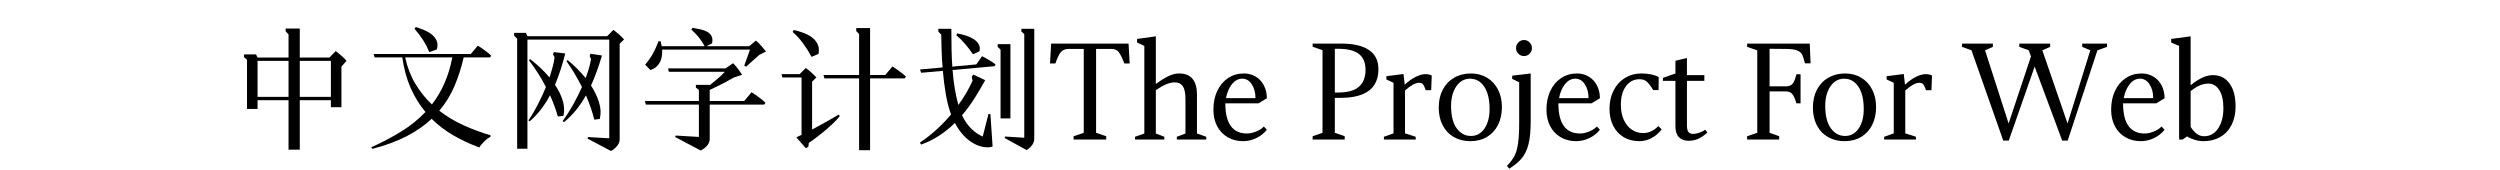 <svg  xmlns="http://www.w3.org/2000/svg" xmlns:xlink="http://www.w3.org/1999/xlink" width="1471" height="100" viewBox="0 0 1495 124"><path transform="translate(0 100)" d="M22.3,-60.3L23.4,-58L46,-58L46,-74.9L43.9,-77.1L43.9,-79.2L54.2,-79.2L54.2,-58L75.8,-58L80.4,-62.7Q81.3,-62.1 82.4,-61.2Q83.5,-60.3 84.6,-59.35Q85.7,-58.4 86.7,-57.4Q87.7,-56.4 88.3,-55.6L84.6,-51.4L84.6,-21.8L76.9,-21.8L76.9,-26.9L54.2,-26.9L54.2,9.2L46,9.2L46,-26.9L23.4,-26.9L23.4,-20.5L15.7,-20.5L15.7,-56.4L13.5,-58.3L13.5,-60.3L22.3,-60.3ZM54.2,-55.6L54.2,-29.3L76.9,-29.3L76.9,-55.6L54.2,-55.6ZM23.4,-29.3L46,-29.3L46,-55.6L23.4,-55.6L23.4,-29.3Z"></path><path transform="translate(100 100)" d="M6.3,7.5Q18.2,2.1 28.15,-4Q38.1,-10.1 45.9,-18.3Q39.5,-25.9 35.15,-35.7Q30.8,-45.5 29,-58.1L8.8,-58.1L8.1,-60.6L79,-60.6L84.1,-66.7Q85.1,-66.1 86.5,-65.15Q87.9,-64.2 89.25,-63.2Q90.6,-62.2 91.85,-61.2Q93.1,-60.2 93.9,-59.3L92.9,-58.1L73.8,-58.1Q71.2,-46.9 67.05,-37.15Q62.9,-27.4 56,-19.2Q64.3,-12.8 73.9,-8.5Q83.5,-4.2 93.4,-1.3L93.3,-0.1Q92.3,0.3 91.1,1.2Q89.9,2.1 88.75,3.25Q87.6,4.4 86.65,5.55Q85.7,6.7 85.2,7.6Q75.2,3.9 66.4,-1.15Q57.6,-6.2 50.4,-13.3Q42.9,-6.2 32.35,-0.7Q21.8,4.8 7.2,8.6L6.3,7.5ZM31.1,-58.1Q33.5,-47.2 38.6,-38.75Q43.7,-30.3 50.6,-23.8Q55.9,-30.6 59.65,-39Q63.4,-47.4 65.5,-58.1L31.1,-58.1ZM38.9,-80.3Q41.3,-79.5 44.4,-78.3Q47.5,-77.1 50.05,-75.2Q52.6,-73.3 53.95,-70.55Q55.3,-67.8 54.2,-63.9L48.7,-62Q46.7,-66.8 44.25,-70.65Q41.8,-74.5 37.9,-79L38.9,-80.3Z"></path><path transform="translate(200 100)" d="M19.2,-76L20.3,-73.6L78.5,-73.6L83,-78.2Q84.7,-77 87.1,-74.9Q89.5,-72.8 90.8,-71.2L87.6,-68.1L87.6,1.8Q87.6,3.3 86.9,4.65Q86.2,6 85.2,7.1Q84.2,8.2 83.1,9Q82,9.8 81.3,10.2L64.1,1.1L64.5,-0L80,0.9L80,-71.1L20.3,-71.1L20.3,8.5L12.8,8.5L12.8,-71.8L10.6,-73.9L10.6,-76L19.2,-76ZM46,-11.6Q50,-17.1 53.6,-23.55Q57.2,-30 60.1,-36.5Q57.3,-42 54.4,-46.8Q51.5,-51.6 48.8,-55.3L49.6,-56.2Q52.8,-53.6 56.2,-50.25Q59.6,-46.9 62.8,-43Q64.3,-47.1 65.3,-50.65Q66.3,-54.2 66.7,-57L65.7,-59L66.3,-60.8L74.7,-59.5Q73,-53.8 71.05,-48.35Q69.1,-42.9 66.7,-37.6Q70.5,-31.7 72.5,-25.45Q74.5,-19.2 73.1,-13.2L69.1,-12.7Q68,-17.1 66.45,-21.55Q64.9,-26 63,-30.4Q59.8,-24.7 55.9,-19.85Q52,-15 47,-10.9L46,-11.6ZM21,-12.1Q24.7,-17.5 27.95,-23.85Q31.2,-30.2 33.8,-36.5Q30.9,-42.2 27.65,-47.15Q24.4,-52.1 21.4,-56L22.2,-56.9Q25.7,-54.3 29.4,-50.85Q33.1,-47.4 36.4,-43.5Q37.8,-47.8 38.8,-51.55Q39.8,-55.3 40.1,-58.2L39,-60.2L39.5,-62L47.9,-61Q46.4,-55 44.55,-49.3Q42.7,-43.6 40.4,-38.1Q44.1,-32.7 45.95,-26.95Q47.8,-21.2 46.6,-15.5L42.5,-15Q41.4,-18.9 39.95,-22.8Q38.5,-26.7 36.8,-30.5Q33.9,-25.1 30.3,-20.35Q26.7,-15.6 22,-11.5L21,-12.1Z"></path><path transform="translate(300 100)" d="M45.4,-26.3L45.4,-34.4L43.2,-36.1L43.2,-38.1L53.3,-38.1L53.3,-37.8Q56.3,-40.2 59.3,-42.75Q62.3,-45.3 64.3,-47.6L23.5,-47.6L22.9,-50.1L64.9,-50.1L70.4,-53.9Q71.1,-53.1 72.05,-52.05Q73,-51 73.9,-49.8Q74.8,-48.6 75.6,-47.45Q76.4,-46.3 76.9,-45.4L71.3,-43.6Q67.4,-41.4 62.45,-38.85Q57.5,-36.3 53.3,-34.4L53.3,-26.3L78.5,-26.3L83.8,-32.7Q84.9,-32.1 86.3,-31.1Q87.7,-30.1 89.15,-29.05Q90.6,-28 91.9,-26.9Q93.2,-25.8 94,-24.9L93,-23.7L53.3,-23.7L53.3,1.4Q53.3,3.1 52.55,4.5Q51.8,5.9 50.75,6.95Q49.7,8 48.55,8.75Q47.4,9.5 46.7,9.8L28.1,-0L28.5,-1.1L45.4,-0.1L45.4,-23.7L6.7,-23.7L6,-26.3L45.4,-26.3ZM6.2,-52.8Q9.8,-57.1 11.95,-61.05Q14.1,-65 16,-70L17.5,-69.8Q17.8,-68.8 18.3,-66.3L49.6,-66.3Q47.5,-70.1 45.35,-72.75Q43.2,-75.4 39.9,-78.4L40.8,-79.7Q43.9,-79.2 46.75,-78.55Q49.6,-77.9 51.65,-76.7Q53.7,-75.5 54.7,-73.5Q55.7,-71.5 55,-68.3L50.9,-66.3L82.1,-66.3L87,-70.4Q87.8,-69.7 88.85,-68.7Q89.9,-67.7 90.9,-66.55Q91.9,-65.4 92.8,-64.35Q93.7,-63.3 94.3,-62.4L89.4,-59.9L79.8,-51.3L78.5,-52.1L82.7,-63.8L18.6,-63.8Q18.7,-61.8 18.45,-59.55Q18.2,-57.3 17.25,-55.2Q16.3,-53.1 14.55,-51.45Q12.8,-49.8 10,-48.9L6.2,-52.8Z"></path><path transform="translate(400 100)" d="M70.3,-79.5L70.3,-45.3L81.4,-45.3L86.6,-51.5Q87.6,-50.9 89,-49.95Q90.4,-49 91.8,-47.95Q93.2,-46.9 94.45,-45.9Q95.7,-44.9 96.5,-44L95.5,-42.8L70.3,-42.8L70.3,9.6L62.3,9.6L62.3,-42.8L37,-42.8L36.3,-45.3L62.3,-45.3L62.3,-75.2L60.2,-77.3L60.2,-79.5L70.3,-79.5ZM20.3,-1.6L20.3,-43.5L6.3,-43.5L5.7,-45.9L18.9,-45.9L23.4,-50.4Q24.2,-49.8 25.3,-48.95Q26.4,-48.1 27.45,-47.1Q28.5,-46.1 29.5,-45.15Q30.5,-44.2 31.1,-43.5L28,-40.4L28,-5.5Q30.2,-6.7 32.3,-7.85Q34.4,-9 36.7,-10.25Q39,-11.5 41.6,-13Q44.2,-14.5 47.4,-16.4L48.2,-15.3Q46.6,-13.2 44,-10.65Q41.4,-8.1 38.35,-5.5Q35.3,-2.9 31.95,-0.35Q28.6,2.2 25.6,4.3L25.3,7L23.5,8.2L16.5,0.2L20.3,-1.6ZM14.6,-78.1Q18.8,-77.2 22.4,-75.75Q26,-74.3 28.5,-72.25Q31,-70.2 32.2,-67.35Q33.4,-64.5 32.7,-60.7L27.6,-58.5Q24.9,-63.6 21.45,-68.3Q18,-73 13.8,-76.7L14.6,-78.1Z"></path><path transform="translate(500 100)" d="M6.7,4Q13.4,-0.5 19.05,-5.7Q24.7,-10.9 29.4,-16.5Q27.1,-22.5 25.65,-30.75Q24.2,-39 23.4,-48.3L7.6,-46.9L6.7,-49.3L23.2,-50.8Q22.7,-56.9 22.5,-63Q22.3,-69.1 22.2,-74.8L20.1,-76.9L20.1,-79L29.6,-79Q29.6,-70.6 29.75,-63.85Q29.9,-57.1 30.3,-51.4L47.8,-53L52,-59Q53,-58.5 54.4,-57.75Q55.8,-57 57.2,-56.15Q58.6,-55.3 59.85,-54.45Q61.1,-53.6 61.9,-52.9L61.1,-51.7L30.5,-48.9Q31.1,-41.1 32.15,-35.05Q33.2,-29 34.7,-23.4Q38.2,-28.2 40.75,-32.65Q43.3,-37.1 45.1,-41.1L44.5,-43.9L45.6,-45.6L54.3,-41.5Q51.1,-35.7 47,-29.05Q42.9,-22.4 37.4,-15.9Q40.3,-9.8 44.3,-5.95Q48.3,-2.1 52.5,-0.4L56.7,-16.9L58.1,-16.7L59.7,6.8Q59,7.2 58,7.35Q57,7.5 56.2,7.5Q49.6,7.5 43.2,2.95Q36.8,-1.6 32.2,-10.3Q27.1,-5.3 21.05,-1.25Q15,2.8 7.5,5.5L6.7,4ZM68.8,-0.4L82.8,0.5L82.8,-75.1L80.7,-77L80.7,-79L90.1,-79L90.1,1.2Q90.1,2.9 89.45,4.25Q88.8,5.6 87.9,6.65Q87,7.7 86.05,8.4Q85.1,9.1 84.5,9.5L68.5,0.7L68.8,-0.4ZM72.7,-67.8L72.7,-13.6L65.5,-13.6L65.5,-63.8L63.4,-65.8L63.4,-67.8L72.7,-67.8ZM33.9,-75.6Q37.4,-75 40.65,-73.9Q43.9,-72.8 46.25,-71.2Q48.6,-69.6 49.7,-67.45Q50.8,-65.3 50.1,-62.6L45.4,-60.4Q42.8,-64.2 39.75,-67.8Q36.7,-71.4 33.2,-74.3L33.9,-75.6Z"></path><path transform="translate(600 100)" d=""></path><path transform="translate(600 100)" d="M26.2,-3.1L26.2,-64.3L15.1,-64.3Q11.5,-64.3 9.55,-62.05Q7.6,-59.8 5.5,-53.7L1.6,-53.7L2.4,-68.2L58.9,-68.2L59.7,-53.7L55.8,-53.7Q53.5,-59.8 51.65,-62.05Q49.8,-64.3 46.6,-64.3L35.2,-64.3L35.2,-3.1L42.6,-0.6L42.6,1.8L18.8,1.8L18.8,-0.6L26.2,-3.1Z"></path><path transform="translate(661 100)" d="M9.4,-2.6L9.4,-66.5L4.1,-69L4.1,-71.6L17.8,-73.5L17.8,-38.7Q22.9,-42.5 26.95,-44.45Q31,-46.4 34.8,-46.4Q41.4,-46.4 44.6,-42.45Q47.8,-38.5 47.8,-31.3L47.8,-2.6L54.6,-0.2L54.6,1.8L33.1,1.8L33.1,-0.2L39.4,-2.6L39.4,-27.7Q39.4,-34.3 37.5,-37.1Q35.6,-39.9 31.6,-39.9Q29.1,-39.9 25.95,-38.75Q22.8,-37.6 17.8,-34.2L17.8,-2.6L24,-0.2L24,1.8L2.6,1.8L2.6,-0.2L9.4,-2.6Z"></path><path transform="translate(717 100)" d="M3.8,-20Q3.8,-27.7 6.6,-33.65Q9.4,-39.6 14.45,-43Q19.5,-46.4 26.1,-46.4Q30.8,-46.4 34.65,-44.1Q38.5,-41.8 40.65,-37.65Q42.8,-33.5 42.8,-28.3L36.7,-24.6L12.5,-24.6Q12.5,-2.6 28.3,-2.6Q31.3,-2.6 34.85,-4Q38.4,-5.4 40.6,-7.7L42.8,-5.3Q39.5,-1.3 34.9,0.85Q30.3,3 25.5,3Q19.1,3 14.15,0.1Q9.2,-2.8 6.5,-8Q3.8,-13.2 3.8,-20ZM24.9,-42.6Q20.5,-42.6 17.3,-38.55Q14.1,-34.5 13,-28.4L34.5,-28.4Q34.5,-34.4 31.8,-38.5Q29.1,-42.6 24.9,-42.6Z"></path><path transform="translate(764 100)" d=""></path><path transform="translate(789 100)" d="M11.4,-3.1L11.4,-63.4L4.2,-65.9L4.2,-68.2L25.1,-68.2Q38.3,-68.2 45.25,-63.55Q52.2,-58.9 52.2,-49.5Q52.2,-28.6 24.4,-28.6L20.4,-28.6L20.4,-3.1L27.6,-0.6L27.6,1.8L4.2,1.8L4.2,-0.6L11.4,-3.1ZM42.8,-49Q42.8,-56.8 38,-60.6Q33.2,-64.4 22.9,-64.4L20.4,-64.4L20.4,-32.5L22.9,-32.5Q33.1,-32.5 37.95,-36.7Q42.8,-40.9 42.8,-49Z"></path><path transform="translate(842 100)" d="M10.2,-2.7L10.2,-39.6L5,-42L5,-44.4L17.5,-46L18.4,-38.2Q22.6,-42.1 26.5,-44Q30.4,-45.9 33.5,-45.9Q36.2,-45.9 38.1,-44.9L37.7,-34.2L33.7,-34.2Q32.7,-37.2 31.8,-38.4Q30.9,-39.6 28.8,-39.6Q24.9,-39.6 18.6,-34L18.6,-2.7L26.4,-0.2L26.4,1.8L3.2,1.8L3.2,-0.2L10.2,-2.7Z"></path><path transform="translate(881 100)" d="M4.2,-21.5Q4.2,-29 7.15,-34.6Q10.1,-40.2 15.45,-43.3Q20.8,-46.4 27.7,-46.4Q34.3,-46.4 39.45,-43.3Q44.6,-40.2 47.45,-34.65Q50.3,-29.1 50.3,-21.9Q50.3,-14.5 47.45,-8.85Q44.6,-3.2 39.4,-0.1Q34.2,3 27.2,3Q20.5,3 15.25,0Q10,-3 7.1,-8.55Q4.2,-14.1 4.2,-21.5ZM41.3,-20.4Q41.3,-30.9 37.4,-36.75Q33.5,-42.6 26.9,-42.6Q23,-42.6 19.9,-40.15Q16.8,-37.7 15,-33.2Q13.2,-28.7 13.2,-22.8Q13.2,-12.1 17.25,-6.45Q21.3,-0.8 27.7,-0.8Q33.9,-0.8 37.6,-6.25Q41.3,-11.7 41.3,-20.4Z"></path><path transform="translate(935 100)" d="M6.6,-64.9Q6.6,-67.3 8.3,-69.05Q10,-70.8 12.4,-70.8Q14.8,-70.8 16.5,-69.05Q18.2,-67.3 18.2,-64.9Q18.2,-62.5 16.5,-60.8Q14.8,-59.1 12.4,-59.1Q10,-59.1 8.3,-60.8Q6.6,-62.5 6.6,-64.9ZM8.9,-10.7L8.9,-40L3.8,-42.4L3.8,-44.8L17.3,-46.4L17.3,-11.5Q17.3,-1.1 15.7,5.2Q14.1,11.5 10.8,15.45Q7.5,19.4 1.6,23.1L0,21Q3.5,17.4 5.35,13.95Q7.2,10.5 8.05,4.8Q8.9,-0.9 8.9,-10.7Z"></path><path transform="translate(960 100)" d="M3.8,-20Q3.8,-27.7 6.6,-33.65Q9.4,-39.6 14.45,-43Q19.5,-46.4 26.1,-46.4Q30.8,-46.4 34.65,-44.1Q38.5,-41.8 40.65,-37.65Q42.8,-33.5 42.8,-28.3L36.7,-24.6L12.5,-24.6Q12.5,-2.6 28.3,-2.6Q31.3,-2.6 34.85,-4Q38.4,-5.4 40.6,-7.7L42.8,-5.3Q39.5,-1.3 34.9,0.85Q30.3,3 25.5,3Q19.1,3 14.15,0.1Q9.2,-2.8 6.5,-8Q3.8,-13.2 3.8,-20ZM24.9,-42.6Q20.5,-42.6 17.3,-38.55Q14.1,-34.5 13,-28.4L34.5,-28.4Q34.5,-34.4 31.8,-38.5Q29.1,-42.6 24.9,-42.6Z"></path><path transform="translate(1007 100)" d="M2.8,-20.6Q2.8,-28.1 5.8,-34Q8.8,-39.9 14.1,-43.15Q19.4,-46.4 25.9,-46.4Q33.8,-46.4 38.7,-43.8L38.6,-34.3L34.7,-34.3Q31.8,-39 29.8,-40.6Q27.8,-42.2 24.7,-42.2Q18.5,-42.2 14.75,-37.05Q11,-31.9 11.1,-23.3Q11.1,-17.3 13.2,-12.65Q15.3,-8 19,-5.45Q22.7,-2.9 27.5,-2.9Q30.4,-2.9 33.35,-4.3Q36.3,-5.7 38.4,-8L40.9,-5.6Q37.7,-1.5 33.45,0.75Q29.2,3 24.6,3Q18.1,3 13.2,0.1Q8.3,-2.8 5.55,-8.15Q2.8,-13.5 2.8,-20.6Z"></path><path transform="translate(1049 100)" d="M8.9,-7.8L8.9,-41L-0.2,-41L-0.2,-43.2L8.9,-46.4L8.9,-55.7L17.3,-57.7L17.3,-45.2L30,-45.2L30,-41L17.3,-41L17.3,-8.4Q17.3,-5.1 18.4,-3.7Q19.5,-2.3 21.7,-2.3Q23.7,-2.3 26.3,-3.15Q28.9,-4 30.6,-5.4L32.2,-3.3Q28.9,-0.3 25.7,1.2Q22.5,2.7 18.6,2.7Q14,2.7 11.45,0.1Q8.9,-2.5 8.9,-7.8Z"></path><path transform="translate(1081 100)" d=""></path><path transform="translate(1106 100)" d="M11.6,-3.1L11.6,-63.3L4.2,-65.8L4.2,-68.2L49.9,-68.2L50.5,-53.8L46.4,-53.8Q45.3,-58.3 44.3,-60.25Q43.3,-62.2 40.55,-63.25Q37.8,-64.3 32.1,-64.3L20.6,-64.4L20.6,-37L32.5,-37Q35.8,-37 37.35,-38.85Q38.9,-40.7 40.2,-45.8L43.2,-45.8L43.2,-24.6L40.2,-24.6Q38.6,-29.7 37.05,-31.5Q35.5,-33.3 32.5,-33.3L20.6,-33.3L20.6,-3.1L27.6,-0.6L27.6,1.8L4.2,1.8L4.2,-0.6L11.6,-3.1Z"></path><path transform="translate(1154 100)" d="M4.2,-21.5Q4.2,-29 7.15,-34.6Q10.1,-40.2 15.45,-43.3Q20.8,-46.4 27.7,-46.4Q34.3,-46.4 39.45,-43.3Q44.6,-40.2 47.45,-34.65Q50.3,-29.1 50.3,-21.9Q50.3,-14.5 47.45,-8.85Q44.6,-3.2 39.4,-0.1Q34.2,3 27.2,3Q20.5,3 15.25,0Q10,-3 7.1,-8.55Q4.2,-14.1 4.2,-21.5ZM41.3,-20.4Q41.3,-30.9 37.4,-36.75Q33.5,-42.6 26.9,-42.6Q23,-42.6 19.9,-40.15Q16.8,-37.7 15,-33.2Q13.2,-28.7 13.2,-22.8Q13.2,-12.1 17.25,-6.45Q21.3,-0.8 27.7,-0.8Q33.9,-0.8 37.6,-6.25Q41.3,-11.7 41.3,-20.4Z"></path><path transform="translate(1207 100)" d="M10.2,-2.7L10.2,-39.6L5,-42L5,-44.4L17.5,-46L18.4,-38.2Q22.6,-42.1 26.5,-44Q30.4,-45.9 33.5,-45.9Q36.2,-45.9 38.1,-44.9L37.7,-34.2L33.7,-34.2Q32.7,-37.2 31.8,-38.4Q30.9,-39.6 28.8,-39.6Q24.9,-39.6 18.6,-34L18.6,-2.7L26.4,-0.2L26.4,1.8L3.2,1.8L3.2,-0.2L10.2,-2.7Z"></path><path transform="translate(1242 100)" d=""></path><path transform="translate(1267 100)" d="M6.9,-63.3L0,-65.8L0,-68.2L22.5,-68.2L22.5,-65.8L16.8,-63.3L34,-9.9L50.3,-58.8L48.7,-63.3L41.8,-65.8L41.8,-68.2L64.3,-68.2L64.3,-65.8L58.6,-63.3L77,-9.9L93.6,-63.3L87.7,-65.8L87.7,-68.2L105.8,-68.2L105.8,-65.8L98.8,-63.3L77.1,2.6L73.1,2.6L53,-51.4L34.1,2.6L30.1,2.6L6.9,-63.3Z"></path><path transform="translate(1372 100)" d="M3.8,-20Q3.8,-27.7 6.6,-33.65Q9.4,-39.6 14.45,-43Q19.5,-46.4 26.1,-46.4Q30.8,-46.4 34.65,-44.1Q38.5,-41.8 40.65,-37.65Q42.8,-33.5 42.8,-28.3L36.7,-24.6L12.5,-24.6Q12.5,-2.6 28.3,-2.6Q31.3,-2.6 34.85,-4Q38.4,-5.4 40.6,-7.7L42.8,-5.3Q39.5,-1.3 34.9,0.85Q30.3,3 25.5,3Q19.1,3 14.15,0.1Q9.2,-2.8 6.5,-8Q3.8,-13.2 3.8,-20ZM24.9,-42.6Q20.5,-42.6 17.3,-38.55Q14.1,-34.5 13,-28.4L34.5,-28.4Q34.5,-34.4 31.8,-38.5Q29.1,-42.6 24.9,-42.6Z"></path><path transform="translate(1418 100)" d="M13.2,-0.5L10,1.8L7.4,1.8L7.4,-66.5L1.6,-69L1.6,-71.6L15.8,-73.5L15.8,-37.8Q24.9,-45.2 31.9,-45.2Q39.8,-45.2 44.2,-39.1Q48.6,-33 48.6,-22.3Q48.6,-14.7 45.7,-8.95Q42.8,-3.2 37.5,-0.1Q32.2,3 25.2,3Q22.1,3 18.9,2.05Q15.7,1.1 13.2,-0.5ZM39.7,-21Q39.7,-29.6 36.7,-34.3Q33.7,-39 28.7,-39Q25.9,-39 22.85,-37.85Q19.8,-36.7 15.8,-33.5L15.8,-7.4Q18.1,-3.9 20.45,-2.25Q22.8,-0.6 25.6,-0.6Q32.1,-0.6 35.9,-6.35Q39.7,-12.1 39.7,-21Z"></path></svg>